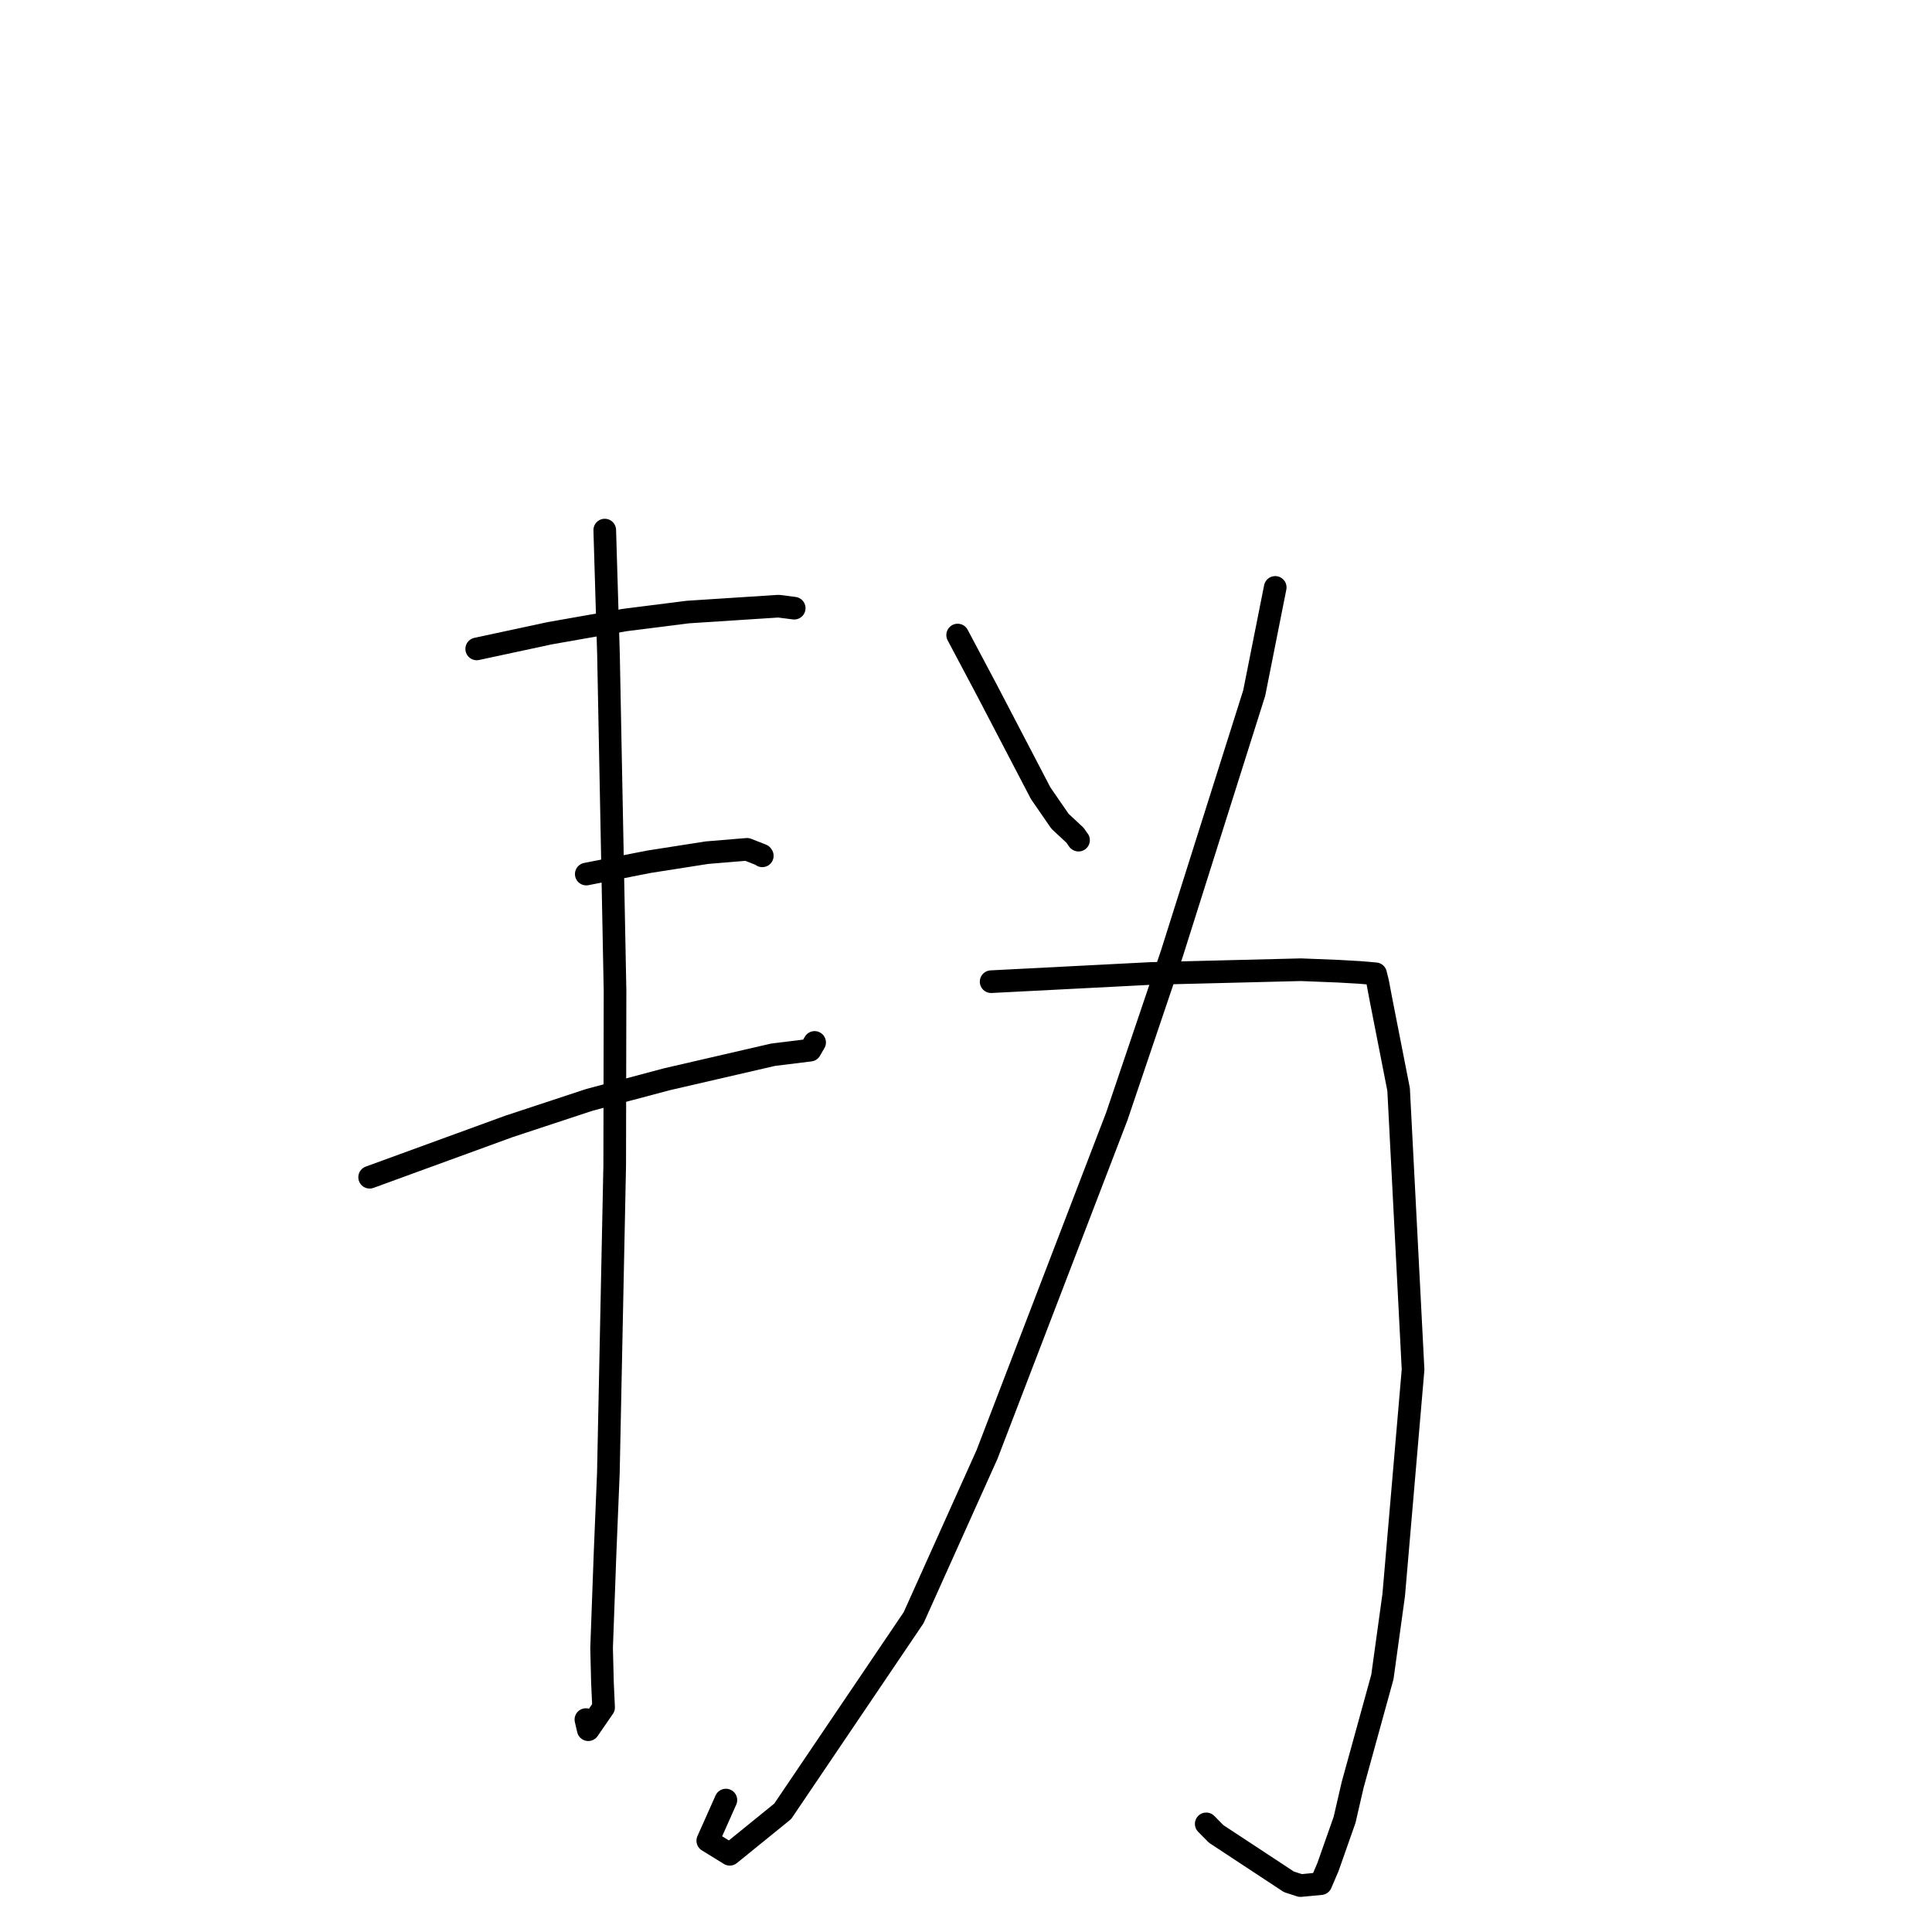 <?xml version="1.0" standalone="no"?>
    <svg width="256" height="256" xmlns="http://www.w3.org/2000/svg" version="1.1">
    <polyline stroke="black" stroke-width="3" stroke-linecap="round" fill="transparent" stroke-linejoin="round" points="63.167 85.984 72.848 83.906 82.796 82.154 91.154 81.098 103.158 80.321 105.188 80.581 105.223 80.586 105.237 80.587 " />
        <polyline stroke="black" stroke-width="3" stroke-linecap="round" fill="transparent" stroke-linejoin="round" points="77.684 115.818 85.977 114.189 93.663 112.984 98.987 112.542 100.947 113.313 100.991 113.376 101.009 113.401 " />
        <polyline stroke="black" stroke-width="3" stroke-linecap="round" fill="transparent" stroke-linejoin="round" points="48.979 155.99 67.424 149.26 78.08 145.743 88.365 143.007 102.436 139.758 107.348 139.152 107.901 138.197 107.942 138.128 " />
        <polyline stroke="black" stroke-width="3" stroke-linecap="round" fill="transparent" stroke-linejoin="round" points="80.133 70.239 80.627 86.709 81.495 131.28 81.452 154.421 80.612 195.184 80.179 205.665 79.714 218.379 79.83 222.99 79.979 226.244 77.948 229.194 77.635 227.853 " />
        <polyline stroke="black" stroke-width="3" stroke-linecap="round" fill="transparent" stroke-linejoin="round" points="126.893 84.146 130.768 91.449 137.893 105.105 140.454 108.819 142.459 110.688 142.878 111.301 142.911 111.325 " />
        <polyline stroke="black" stroke-width="3" stroke-linecap="round" fill="transparent" stroke-linejoin="round" points="168.974 77.835 166.189 91.836 155.293 126.312 147.98 147.932 130.78 192.738 121.061 214.352 103.711 240.01 96.697 245.701 93.785 243.905 96.185 238.518 " />
        <polyline stroke="black" stroke-width="3" stroke-linecap="round" fill="transparent" stroke-linejoin="round" points="131.33 130.078 152.55 128.987 172.382 128.493 177.323 128.689 180.123 128.849 182.272 129.032 182.553 130.158 182.97 132.37 185.324 144.365 187.239 181.473 184.674 211.345 183.175 222.197 179.239 236.479 178.164 241.135 175.954 247.414 175.019 249.593 172.316 249.849 170.784 249.35 161.152 243.009 159.831 241.672 " />
        </svg>